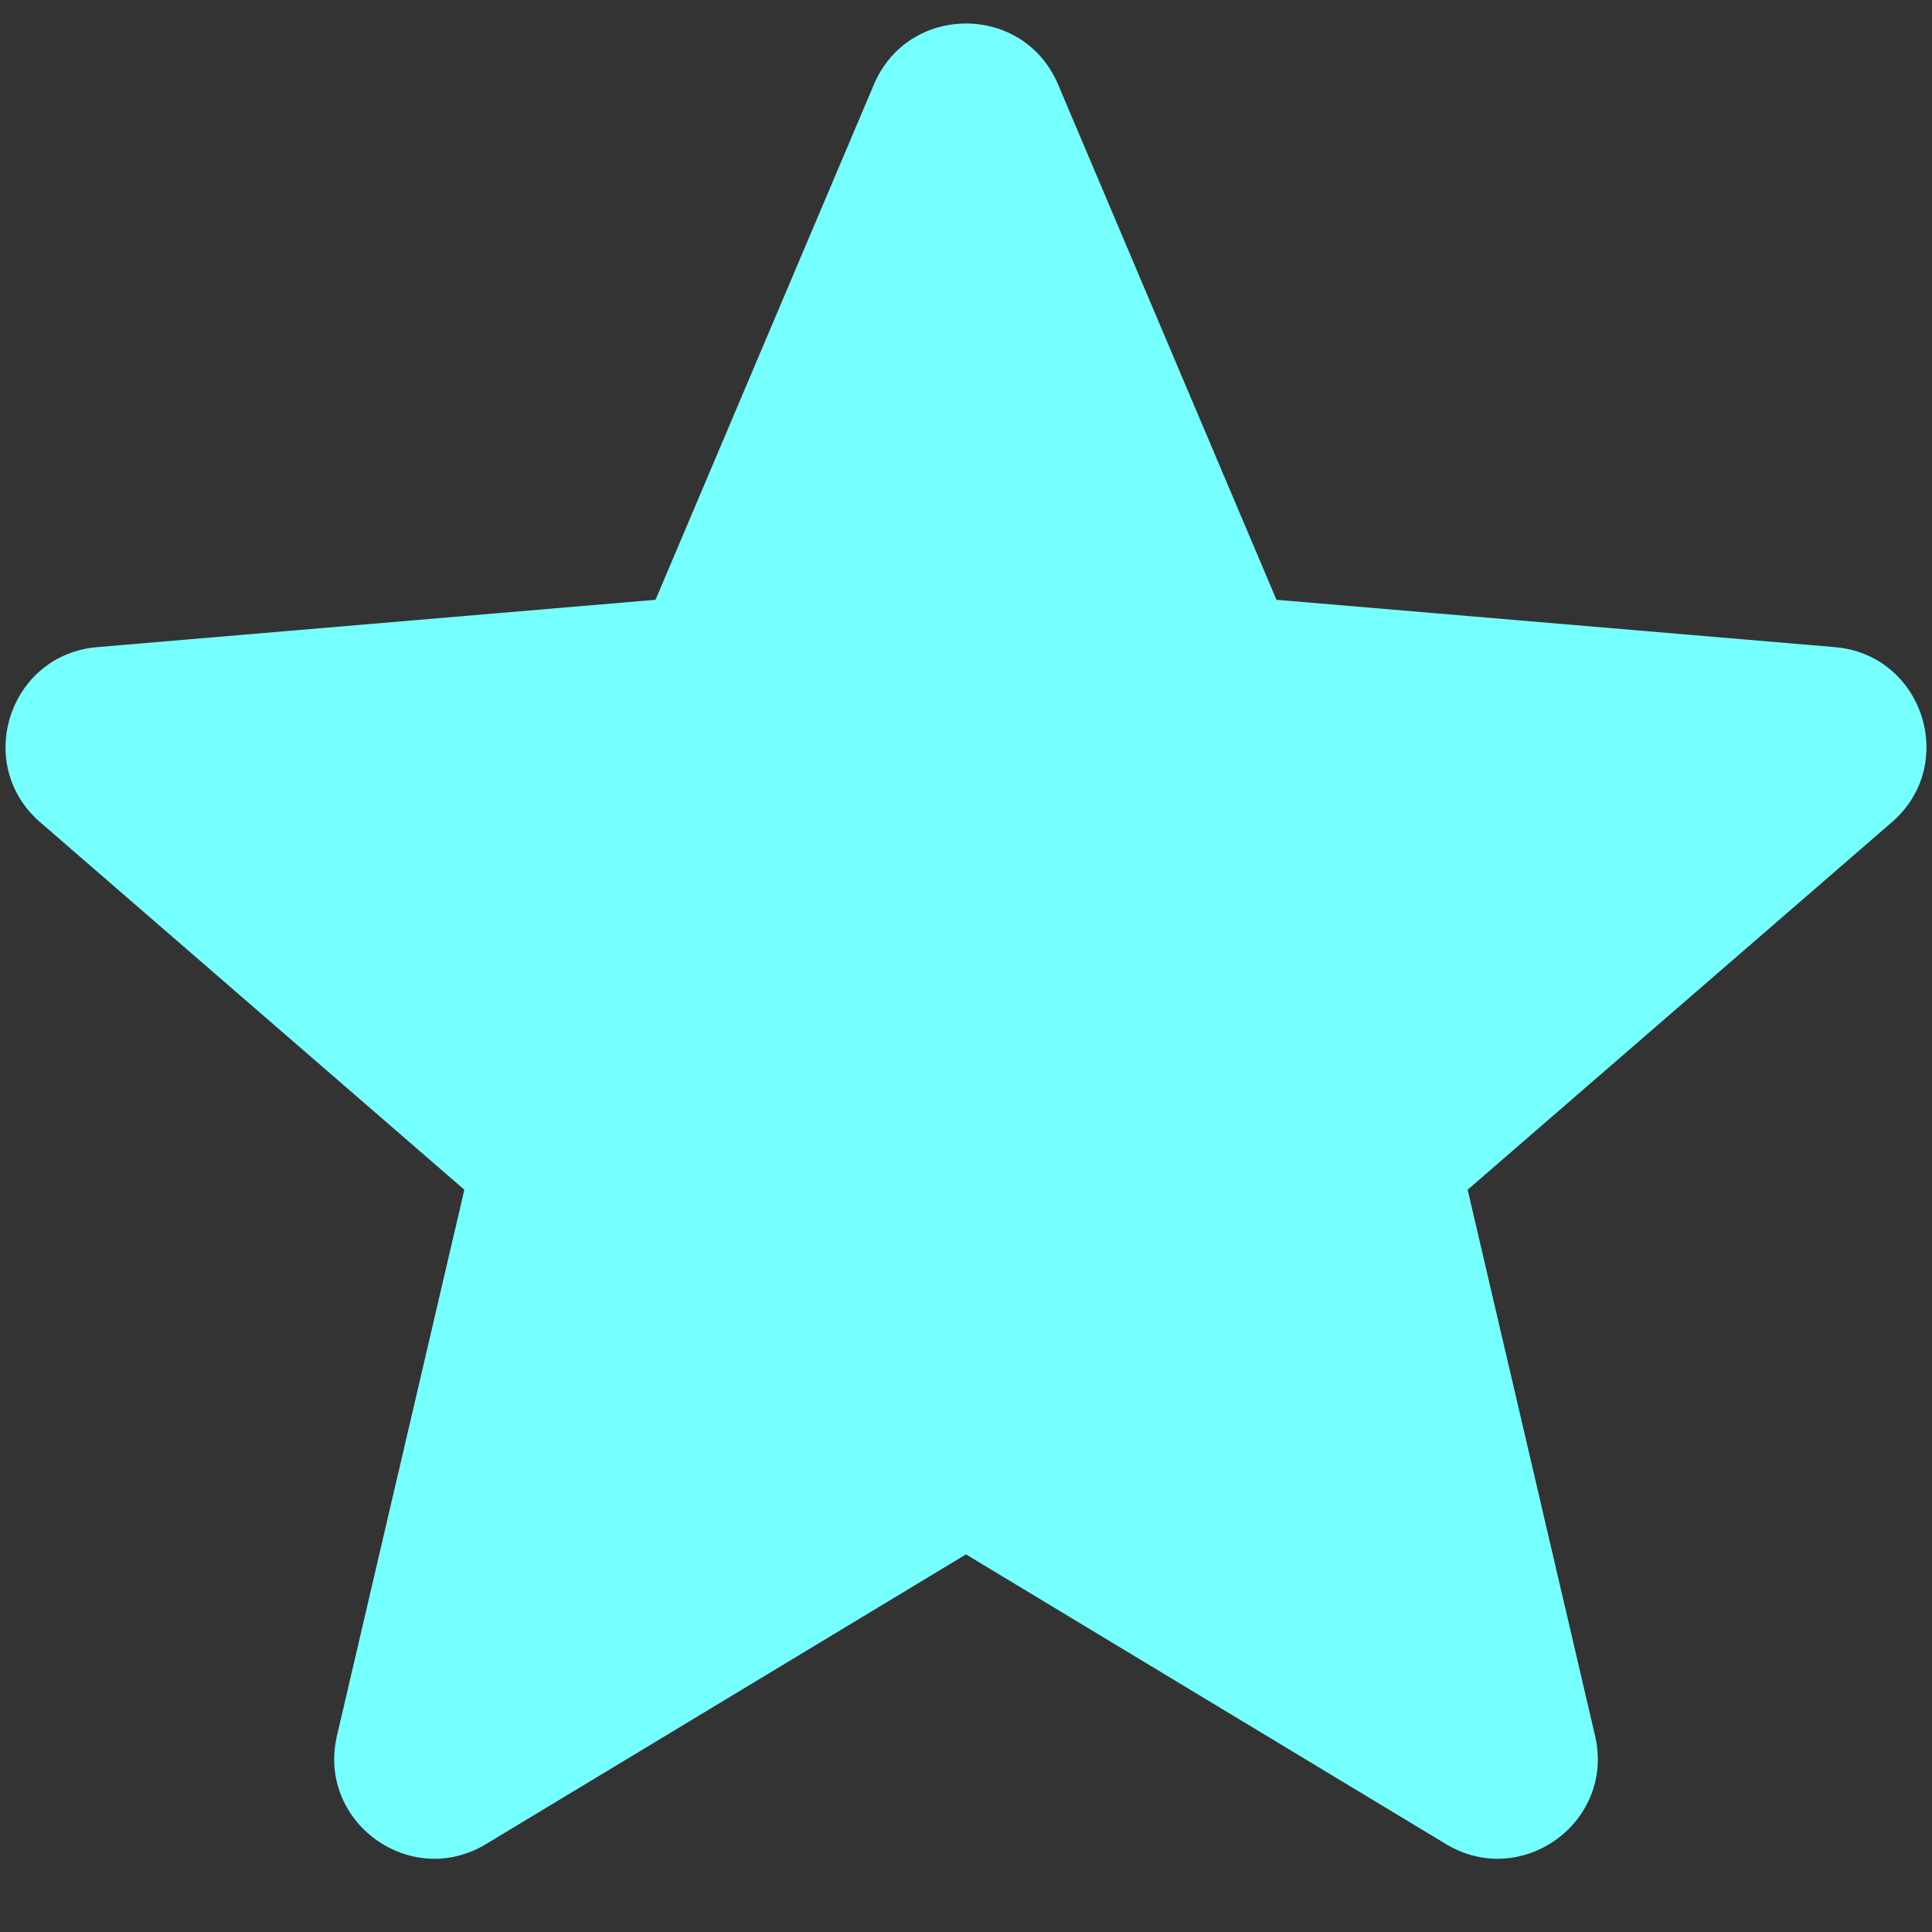 <svg width="20" height="20" viewBox="0 0 20 20" fill="none" xmlns="http://www.w3.org/2000/svg">
<rect x="0" y="0" width="20" height="20" fill="#333333" stroke="none"/>
<path d="M18.994 6.699L13.214 6.209L10.953 0.874C10.596 0.033 9.404 0.033 9.047 0.874L6.786 6.209L1.006 6.699C0.094 6.776 -0.276 7.913 0.416 8.512L4.807 12.316L3.488 17.969C3.28 18.86 4.247 19.563 5.031 19.09L10 16.091L14.969 19.09C15.753 19.563 16.72 18.86 16.512 17.969L15.193 12.316L19.584 8.512C20.276 7.913 19.906 6.776 18.994 6.699Z" fill="#76FFFF"/>
</svg>
